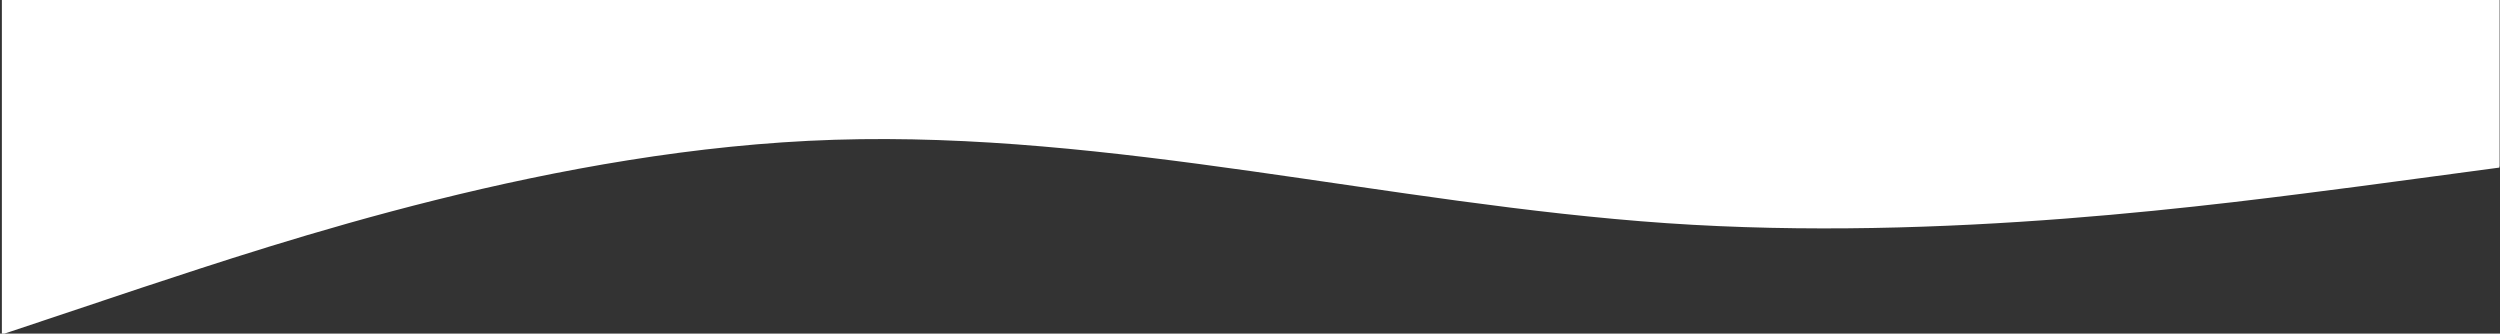 <svg width="667" height="89" xmlns="http://www.w3.org/2000/svg" xmlns:xlink="http://www.w3.org/1999/xlink" overflow="hidden"><rect width="100%" height="100%" fill="#333333" stroke="none"/><defs><clipPath id="clip0"><rect x="0" y="0" width="667" height="89"/></clipPath><clipPath id="clip1"><path d="M666.833-259.751 666.833 407.638 666.833 407.638 0.516 407.638 0.516 407.638 0.516-259.751 0.516-259.751 666.833-259.751Z" fill-rule="evenodd" clip-rule="evenodd"/></clipPath></defs><g clip-path="url(#clip0)"><g clip-path="url(#clip1)"><path d="M303.545 666.317 303.545 666.317 303.545 666.317 308.495 629.299 308.495 629.299 308.495 629.299C313.261 592.281 323.441 518.247 318.352 444.211L318.352 444.211 318.352 444.211C313.261 370.176 293.827 296.141 296.141 222.106L296.141 222.106 296.141 222.106C298.454 148.07 323.441 74.035 335.61 37.017L335.61 37.017 347.965-4.06688e-05 347.965-4.06688e-05 259.123-4.06688e-05 259.123-4.06688e-05 259.123 37.017 259.123 37.017 259.123 37.017C259.123 74.035 259.123 148.07 259.123 222.106L259.123 222.106 259.123 222.106C259.123 296.141 259.123 370.176 259.123 444.211L259.123 444.211 259.123 444.211C259.123 518.247 259.123 592.281 259.123 629.299L259.123 629.299 259.123 666.317Z" stroke="#FFFFFF" stroke-width="0.617" fill="#FFFFFF" transform="matrix(6.13309e-17 1.002 1 -6.12323e-17 0.516 -259.751)"/></g></g></svg>
